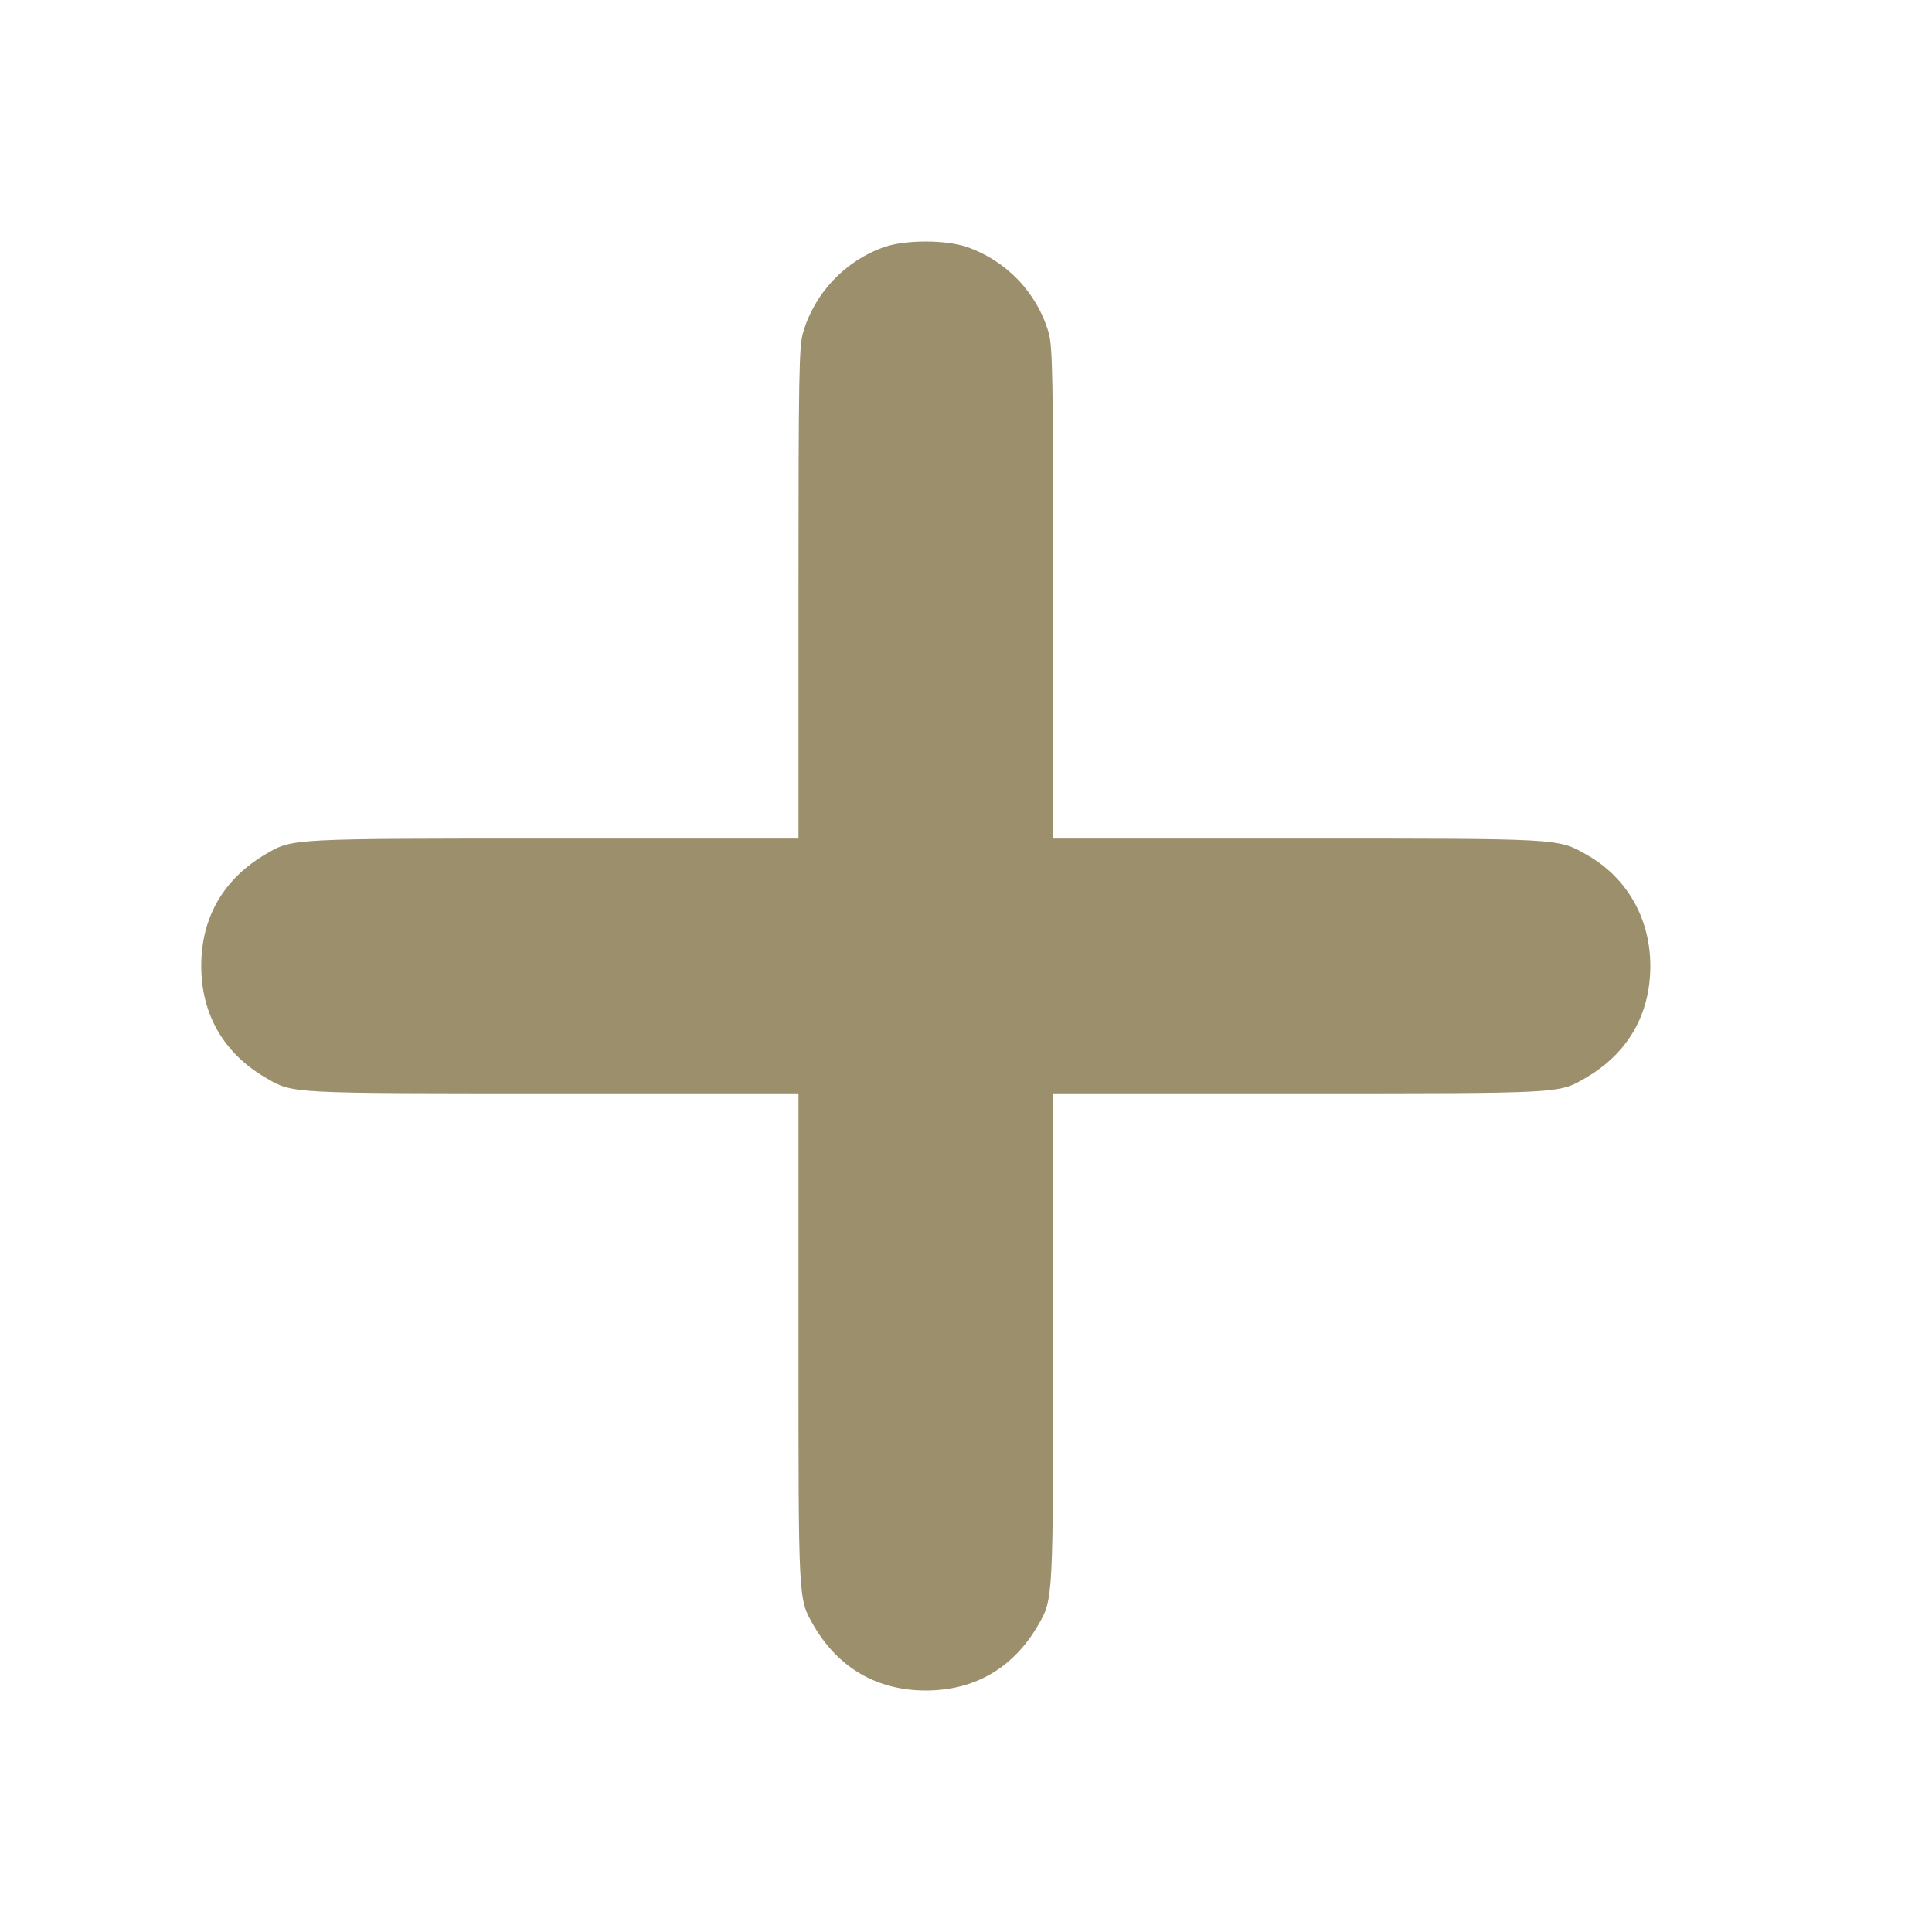<svg width="24" height="24" viewBox="0 0 24 24" fill="none" xmlns="http://www.w3.org/2000/svg">
<path d="M10.984 3.069C10.495 3.241 10.119 3.642 9.975 4.134C9.926 4.307 9.919 4.679 9.919 7.372V10.417H6.891C3.632 10.417 3.636 10.417 3.319 10.6C2.781 10.909 2.5 11.391 2.5 11.999C2.5 12.604 2.781 13.089 3.312 13.395C3.643 13.585 3.586 13.582 6.874 13.582H9.919V16.626C9.919 19.914 9.915 19.857 10.105 20.188C10.411 20.719 10.896 21 11.501 21C12.109 21 12.591 20.719 12.9 20.181C13.083 19.864 13.083 19.868 13.083 16.609V13.582H16.128C19.415 13.582 19.359 13.585 19.689 13.395C20.22 13.089 20.501 12.604 20.501 11.999C20.501 11.405 20.206 10.895 19.703 10.614C19.348 10.414 19.397 10.417 16.11 10.417H13.083V7.372C13.083 4.679 13.076 4.307 13.027 4.134C12.882 3.635 12.503 3.238 12.003 3.065C11.74 2.978 11.244 2.978 10.984 3.069Z" fill="#9C906C"/>
</svg>
